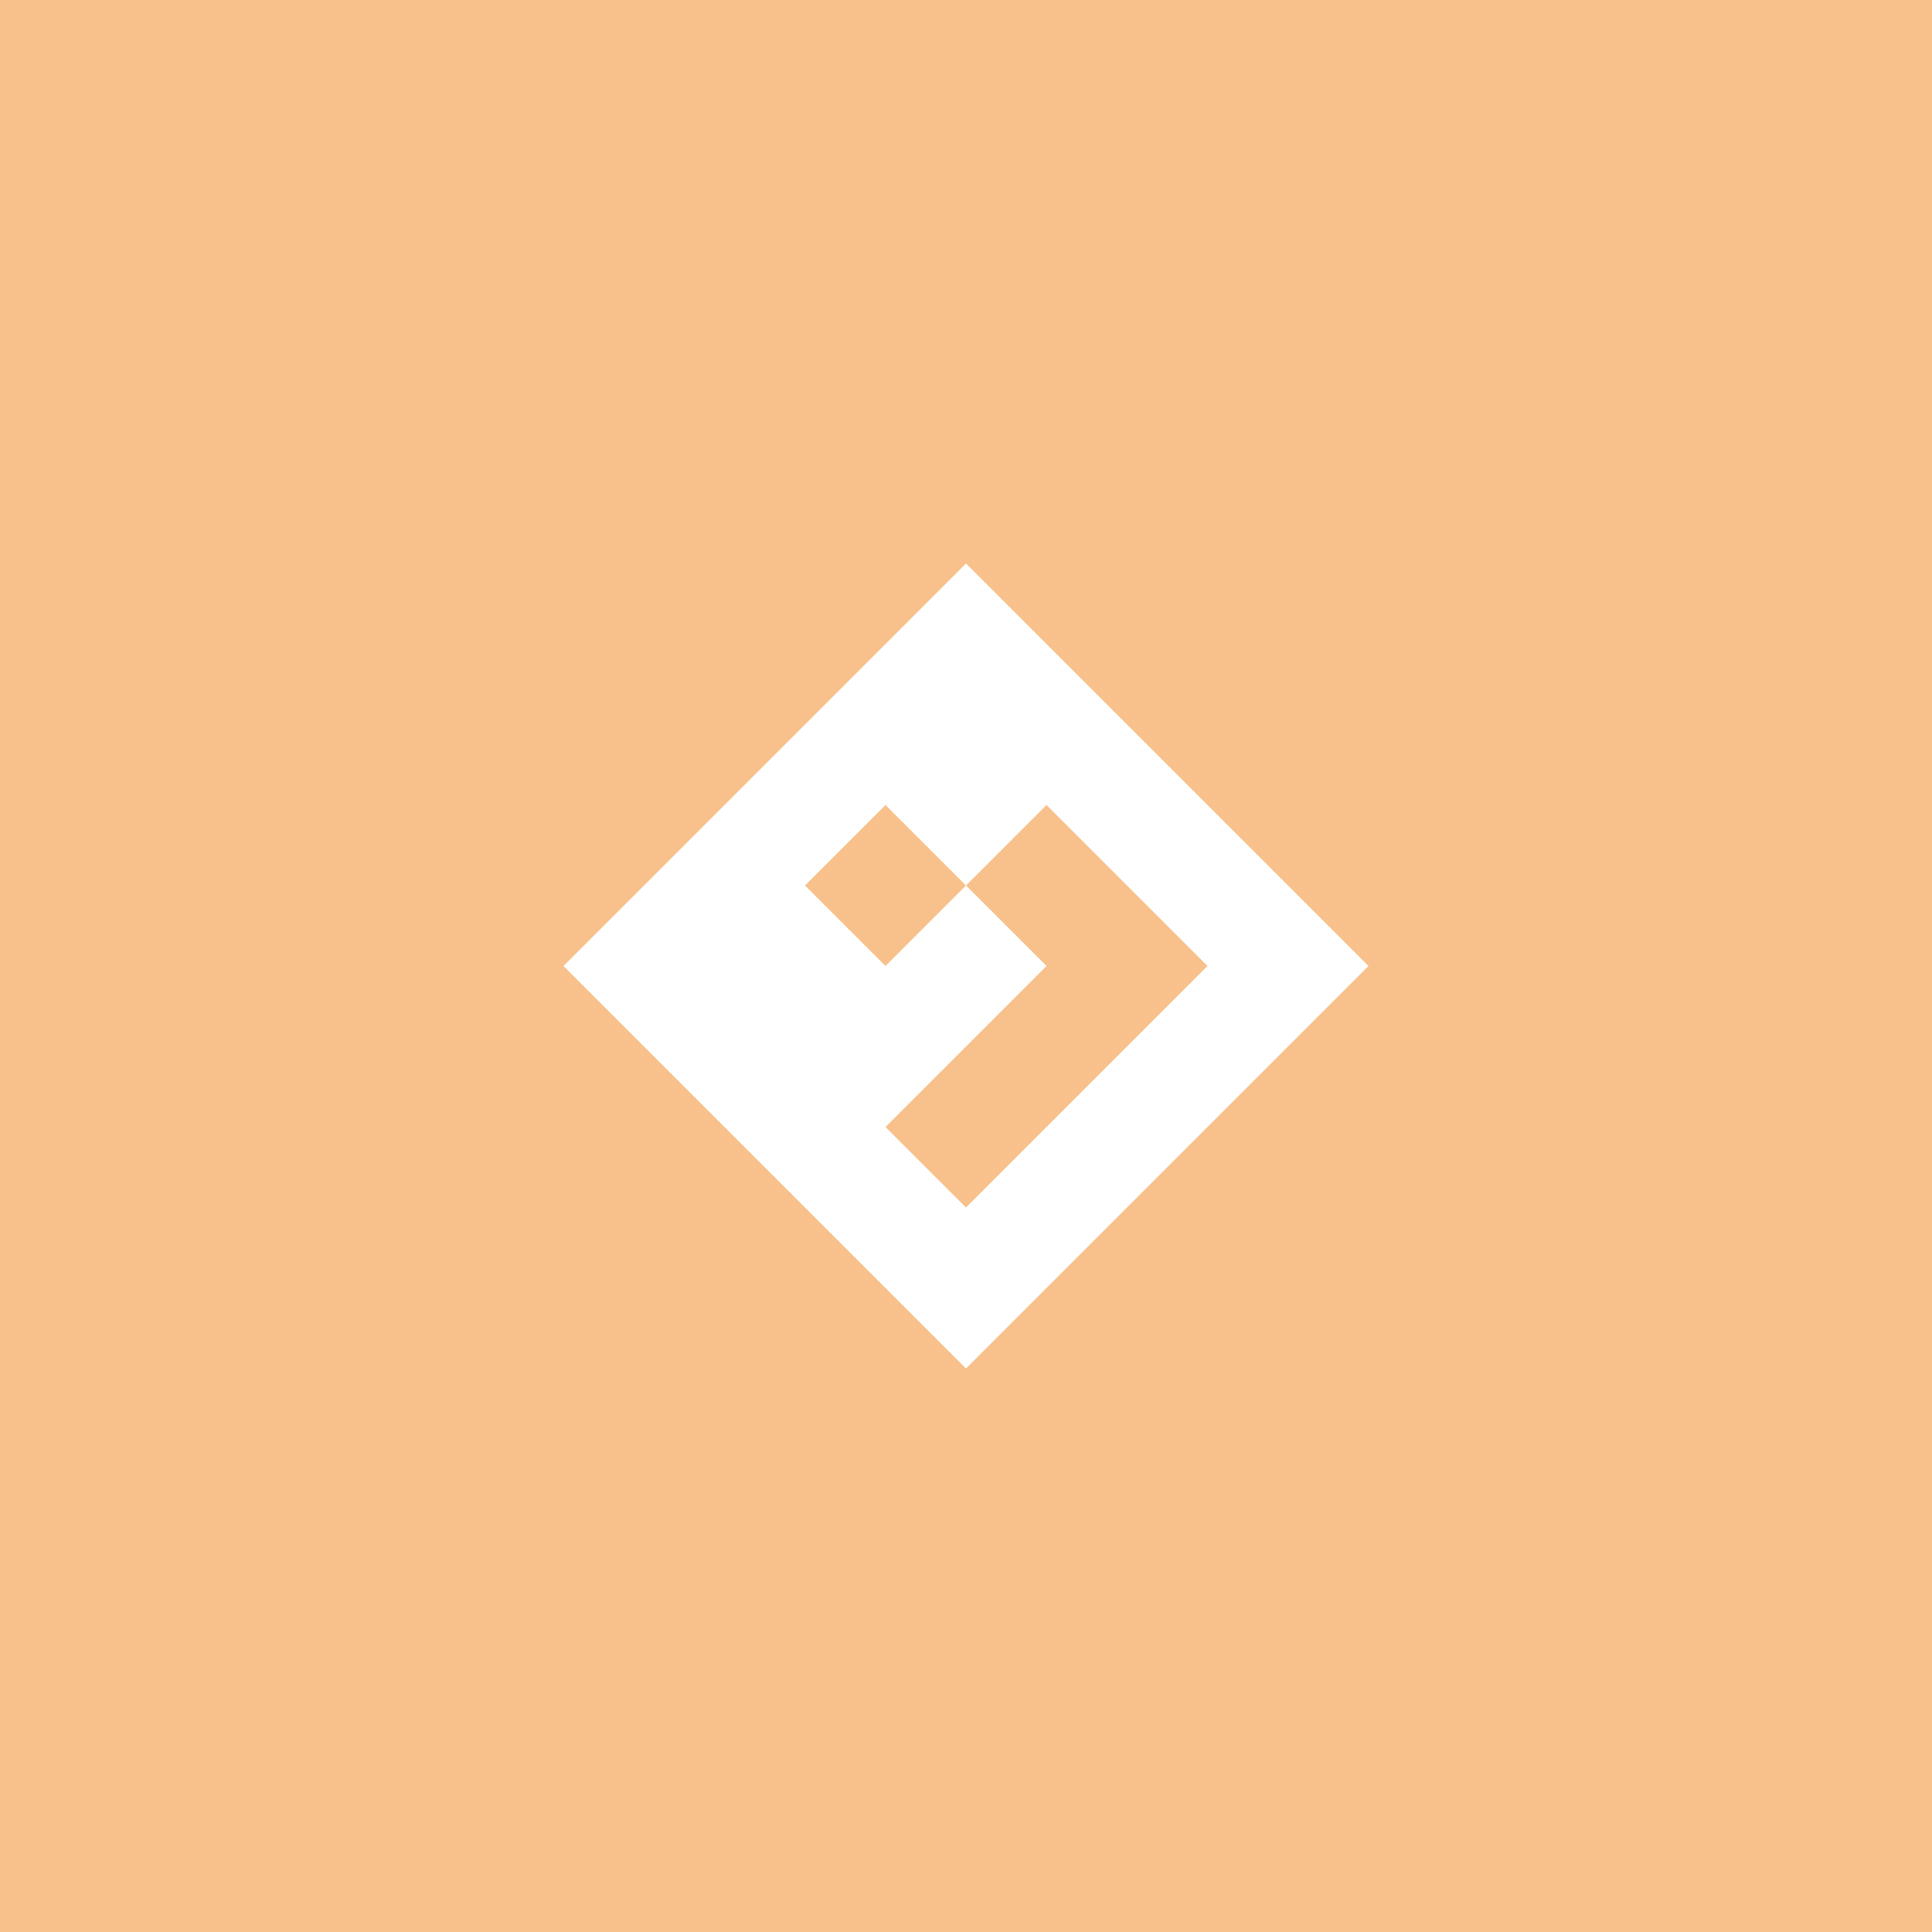 <svg xmlns="http://www.w3.org/2000/svg" viewBox="0 0 192 192">
  <rect width="100%" height="100%"
    style="fill:#f8c18c;stroke:none;opacity:1;stroke-linecap:round;stroke-linejoin:round;isolation:isolate" />
  <path d="M96 56 56 96l40 40 40-40Z"
    style="fill:#fff;stroke:none;stroke-width:1.111px;stroke-linecap:butt;stroke-linejoin:miter;stroke-opacity:1" />
  <path d="m88 80-8 8 8 8 8-8-8-8zm8 8 8 8-8 8-8 8 8 8 8-8 8-8 8-8-8-8-8-8-8 8z"
    style="fill:#f8c18c;stroke:none;stroke-width:1px;stroke-linecap:butt;stroke-linejoin:miter;stroke-opacity:1" />
</svg>
